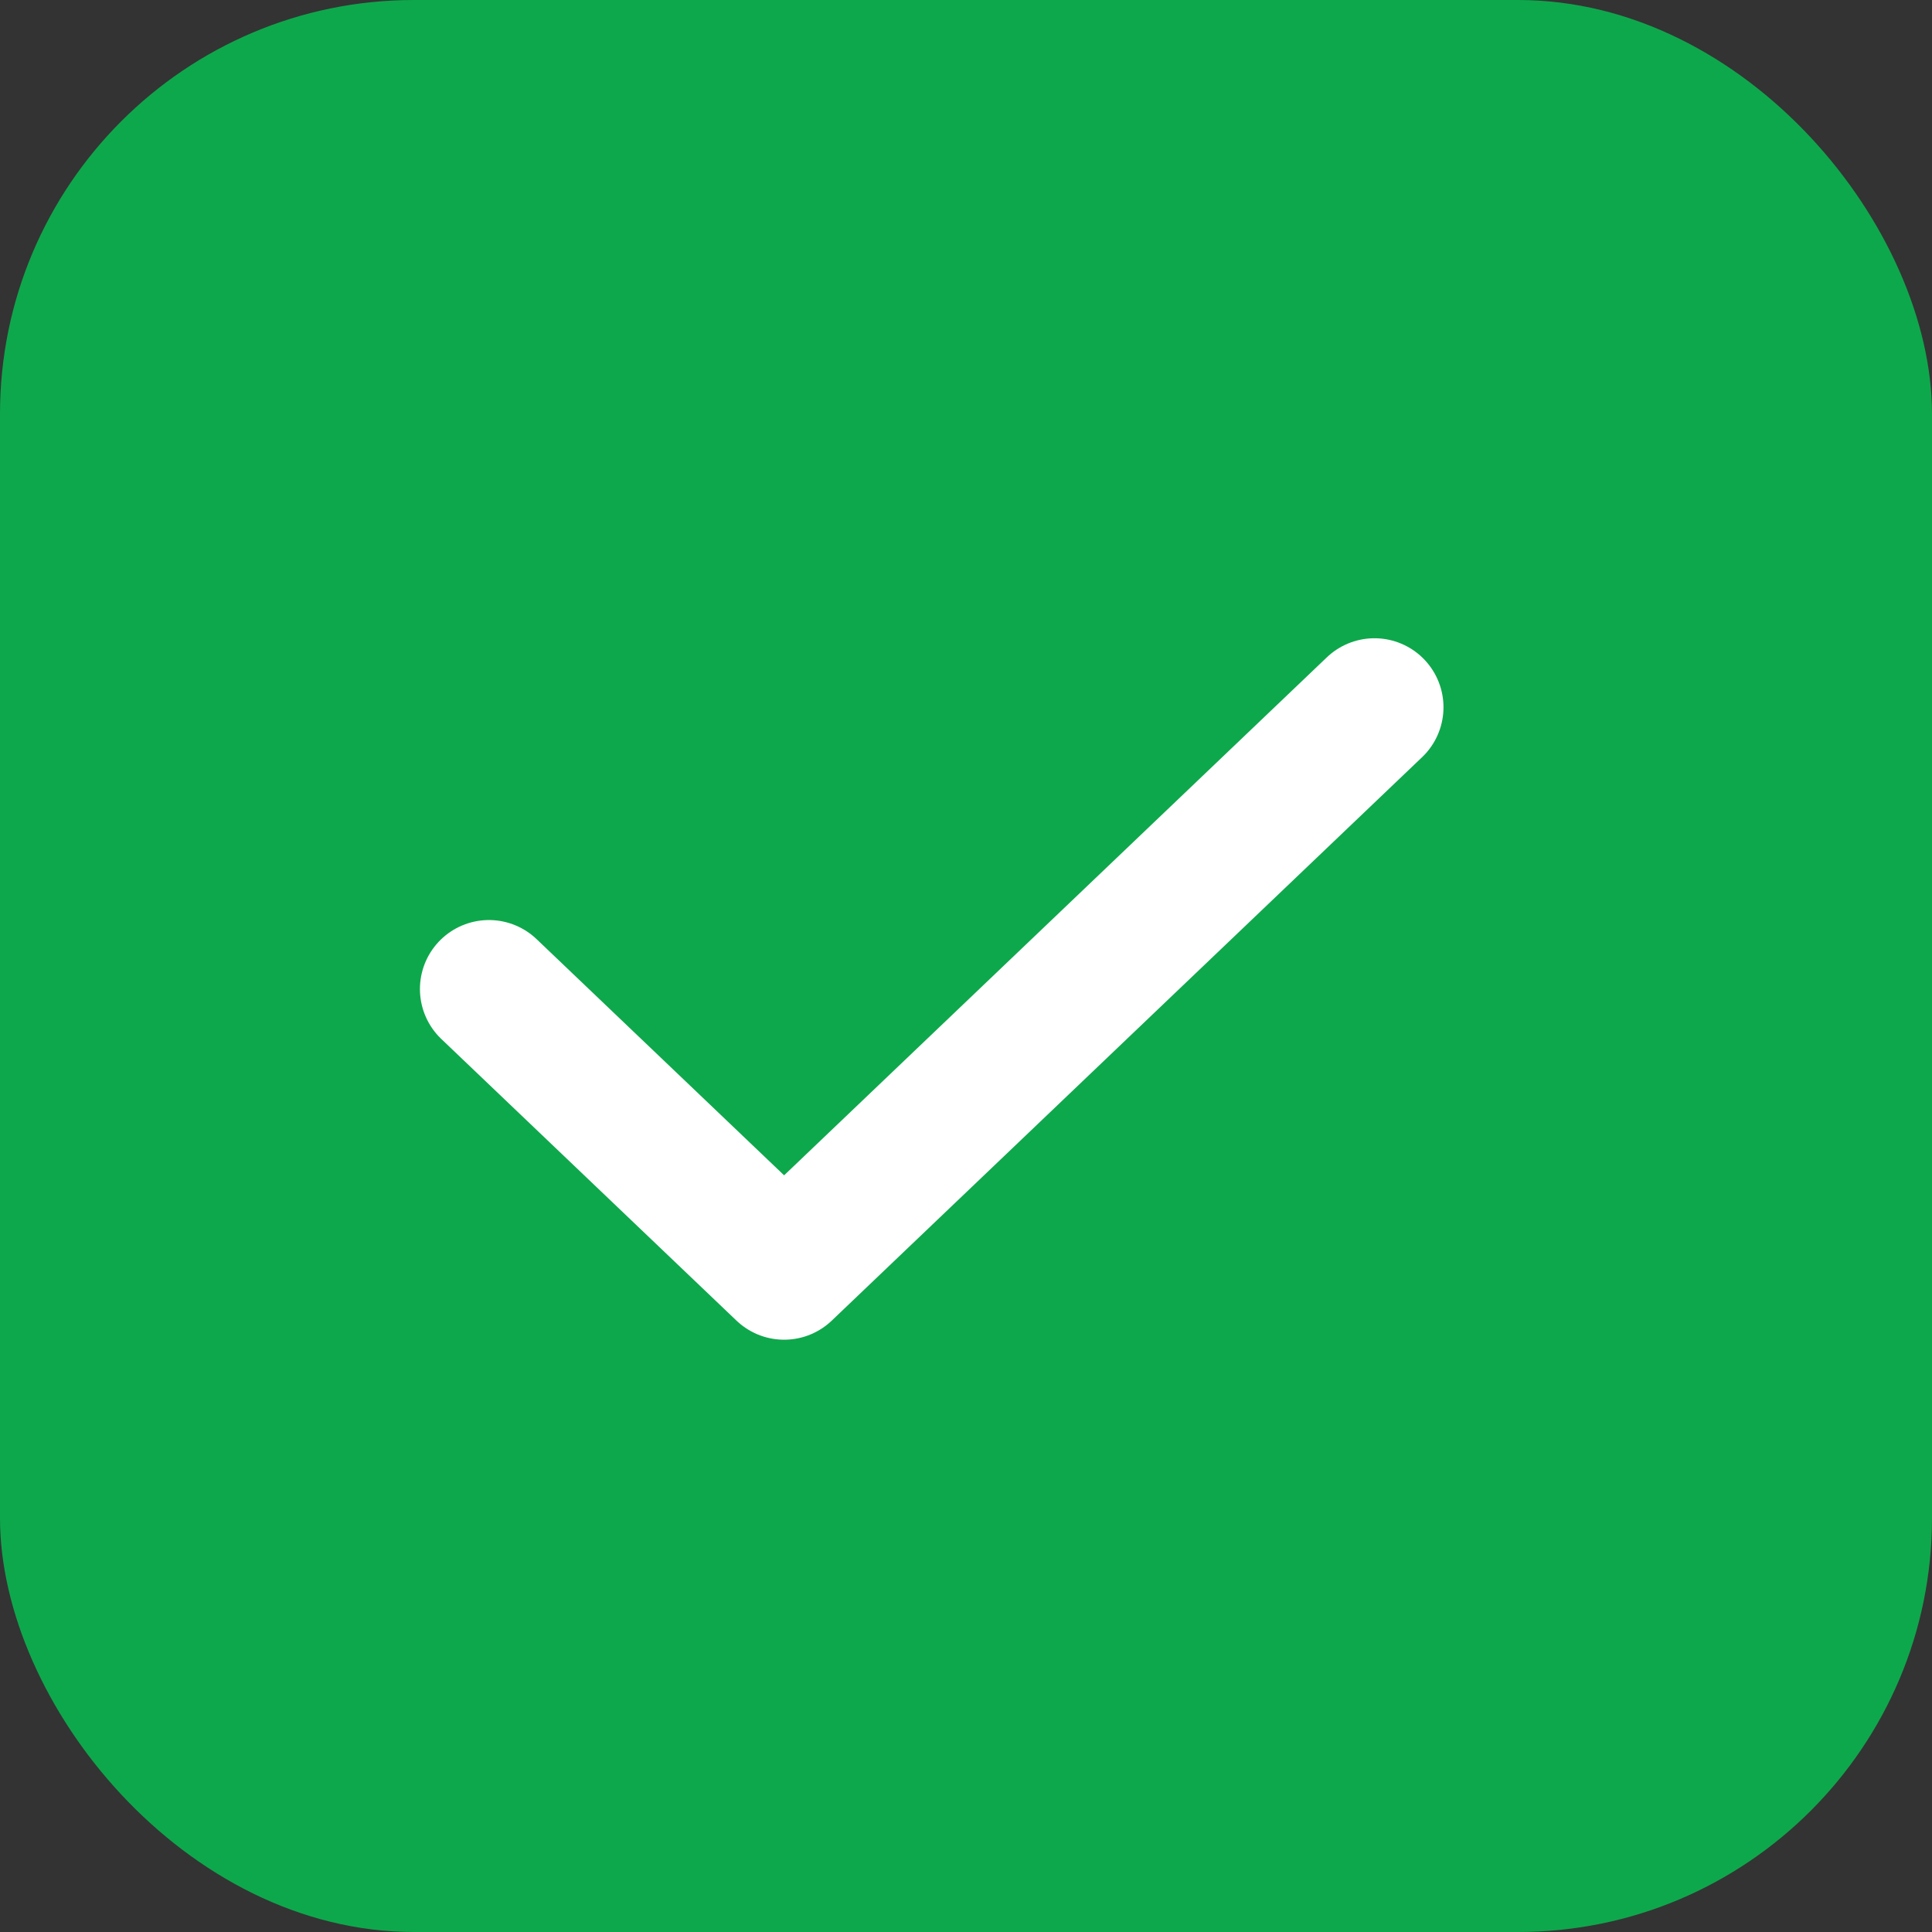 <svg width="14" height="14" viewBox="0 0 14 14" fill="none" xmlns="http://www.w3.org/2000/svg">
<rect x="0" y="0" width="14" height="14" fill="#333333" stroke="none"/>
<rect width="14" height="14" rx="3" fill="#0EA84C"/>
<path d="M9.96 5.125L5.682 9.208L3.543 7.167" stroke="white" stroke-linecap="round" stroke-linejoin="round"/>
</svg>
